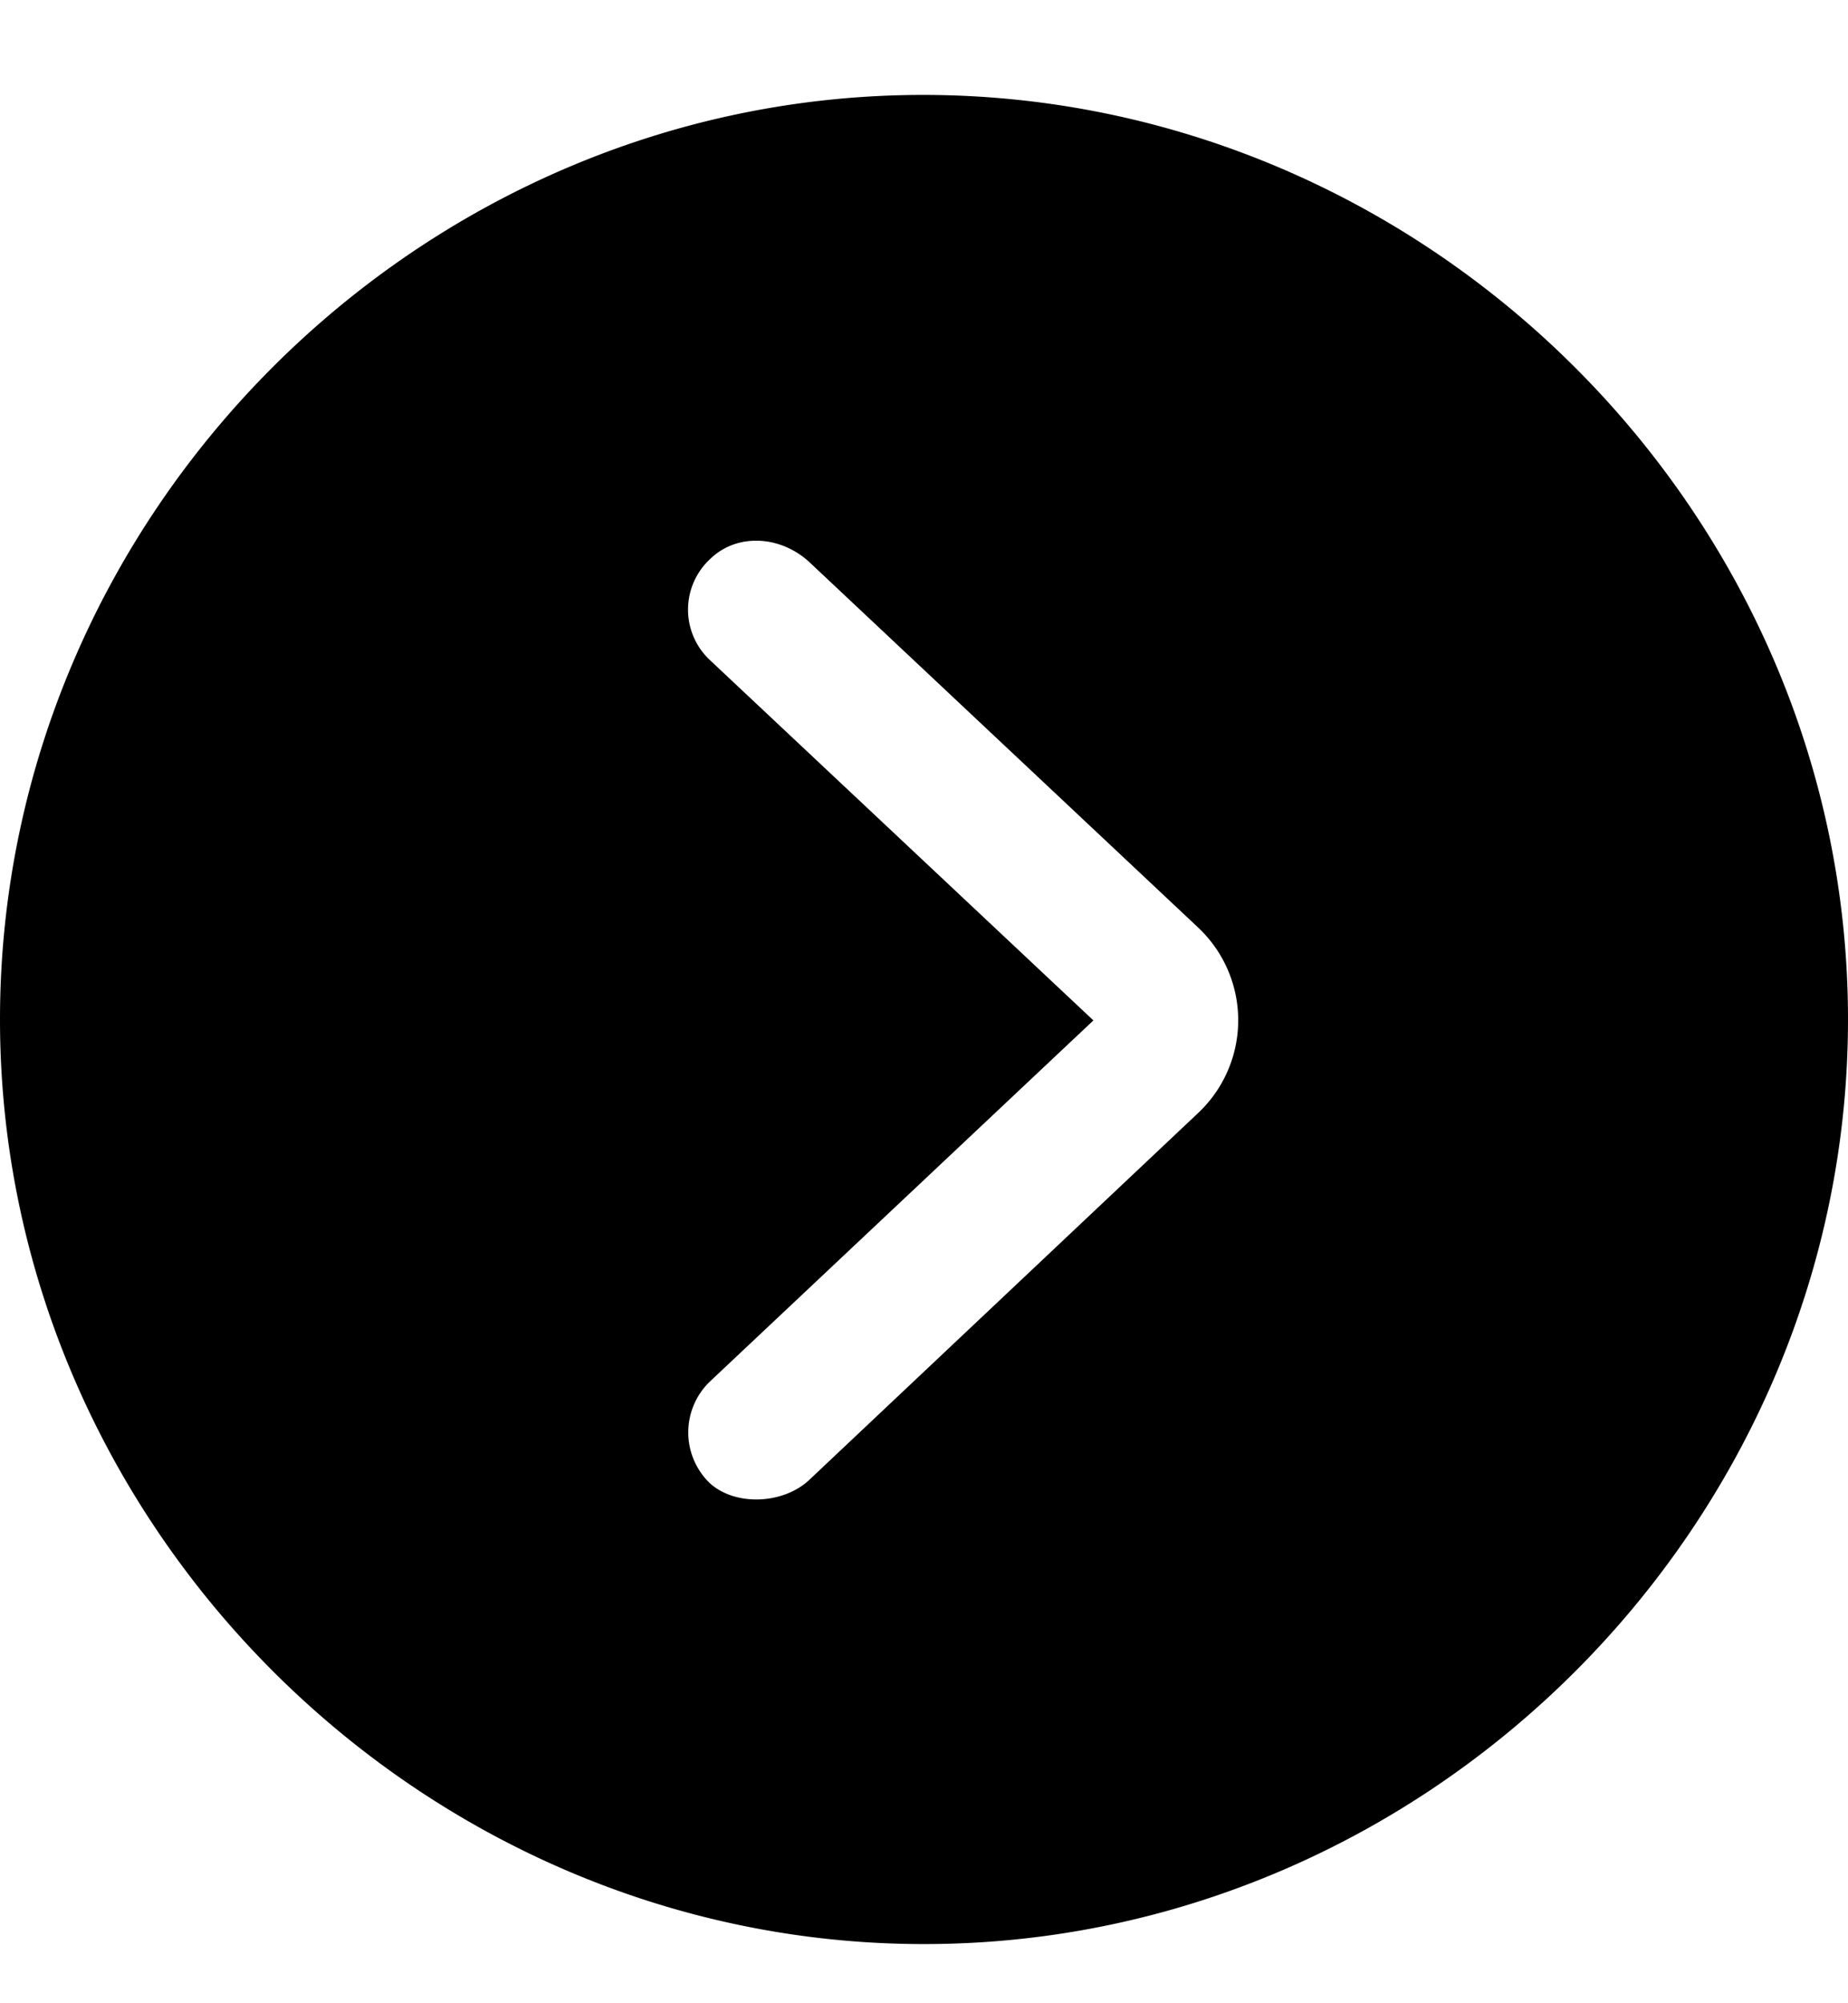 <svg xmlns="http://www.w3.org/2000/svg" aria-hidden="true" width="12" height="13"><g clip-path="url(#prefix__icon-side-arrow_clip0_127_3547)"><path d="M6 12.616c3.282 0 6-2.724 6-6 0-3.283-2.724-6-6.006-6C2.718.616 0 3.333 0 6.616c0 3.276 2.724 6 6 6zM4.606 9.622a.458.458 0 010-.653L7.1 6.622 4.606 4.28a.448.448 0 01.006-.653c.176-.17.459-.152.647.024l2.523 2.37a.826.826 0 010 1.2L5.26 9.599c-.17.165-.488.177-.653.024z"/></g><defs><clipPath id="prefix__icon-side-arrow_clip0_127_3547"><path transform="translate(0 .616)" d="M0 0h12v12H0z"/></clipPath></defs></svg>